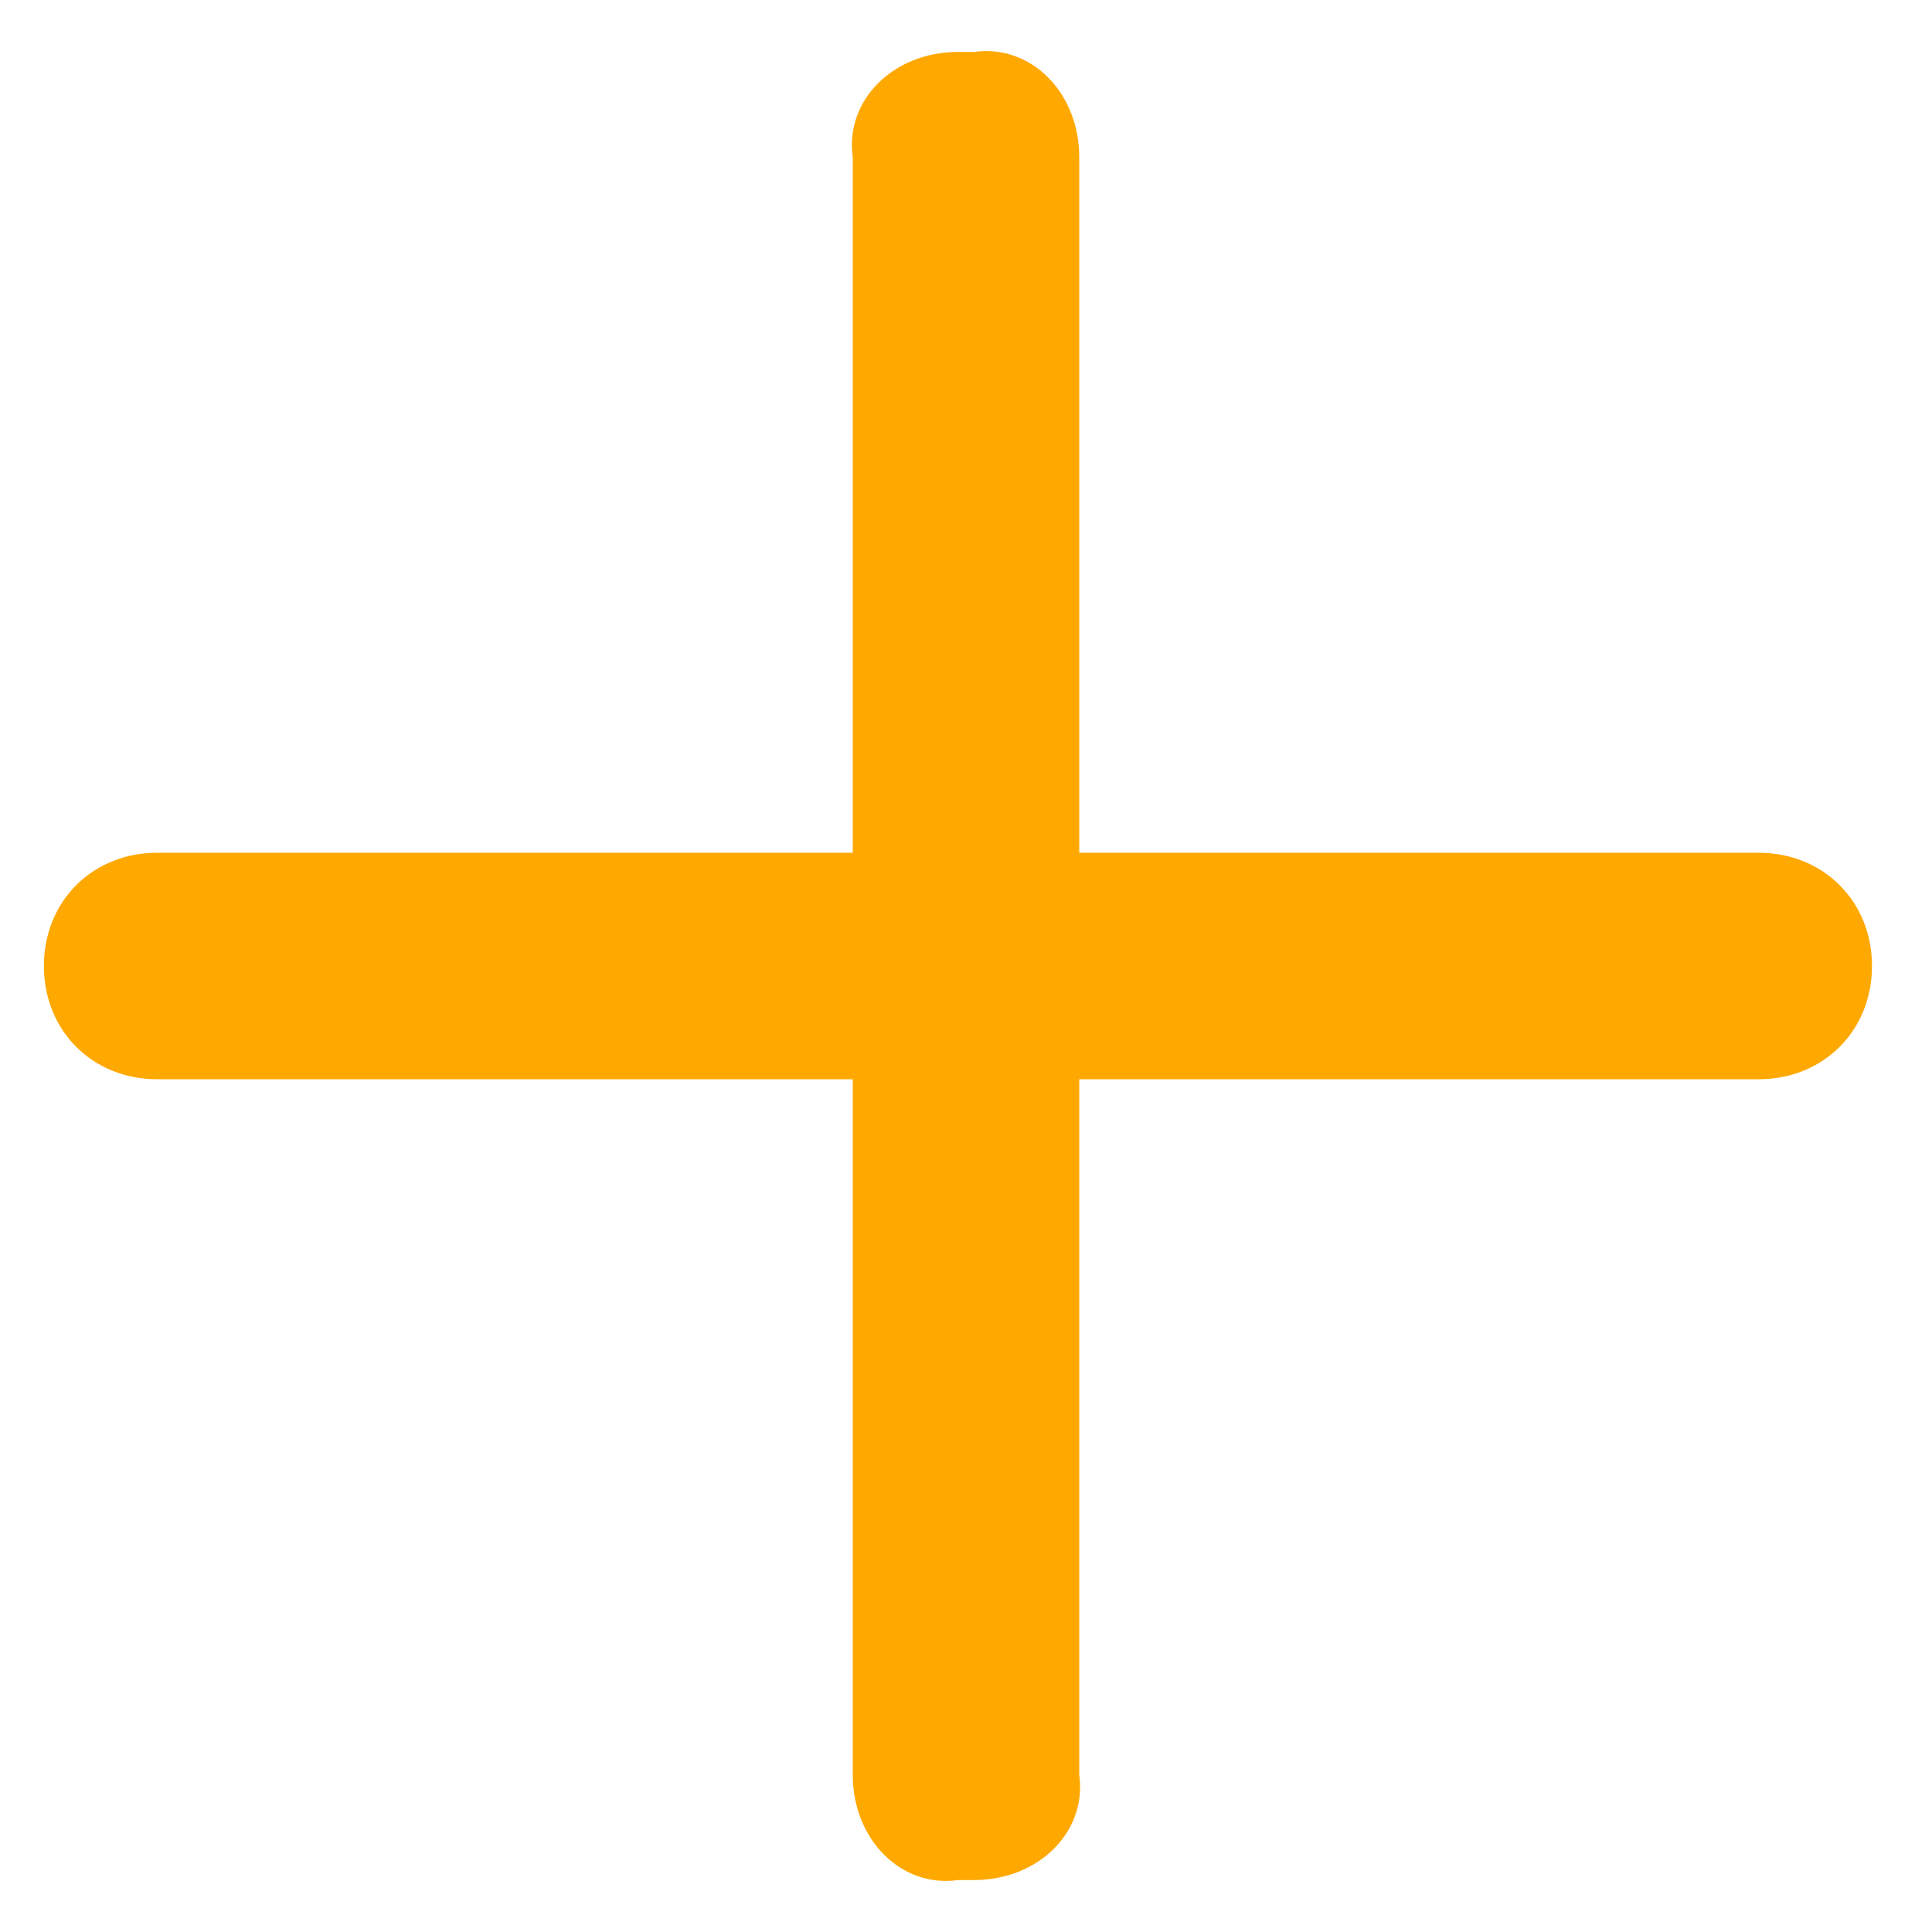 <svg width="18" height="18" viewBox="0 0 18 18" fill="none" xmlns="http://www.w3.org/2000/svg">
<path d="M7.945 1.464L7.945 7.945L1.464 7.945C0.861 7.945 0.409 8.397 0.409 9C0.409 9.603 0.861 10.055 1.464 10.055L7.945 10.055L7.945 16.536C7.945 17.139 8.397 17.591 8.925 17.516L9.075 17.516C9.678 17.516 10.13 17.064 10.055 16.536L10.055 10.055L16.385 10.055C16.988 10.055 17.441 9.603 17.441 9C17.441 8.397 16.988 7.945 16.385 7.945L10.055 7.945L10.055 1.464C10.055 0.861 9.603 0.409 9.075 0.484L8.925 0.484C8.322 0.484 7.87 0.936 7.945 1.464Z" fill="#FFA800"/>
</svg>
